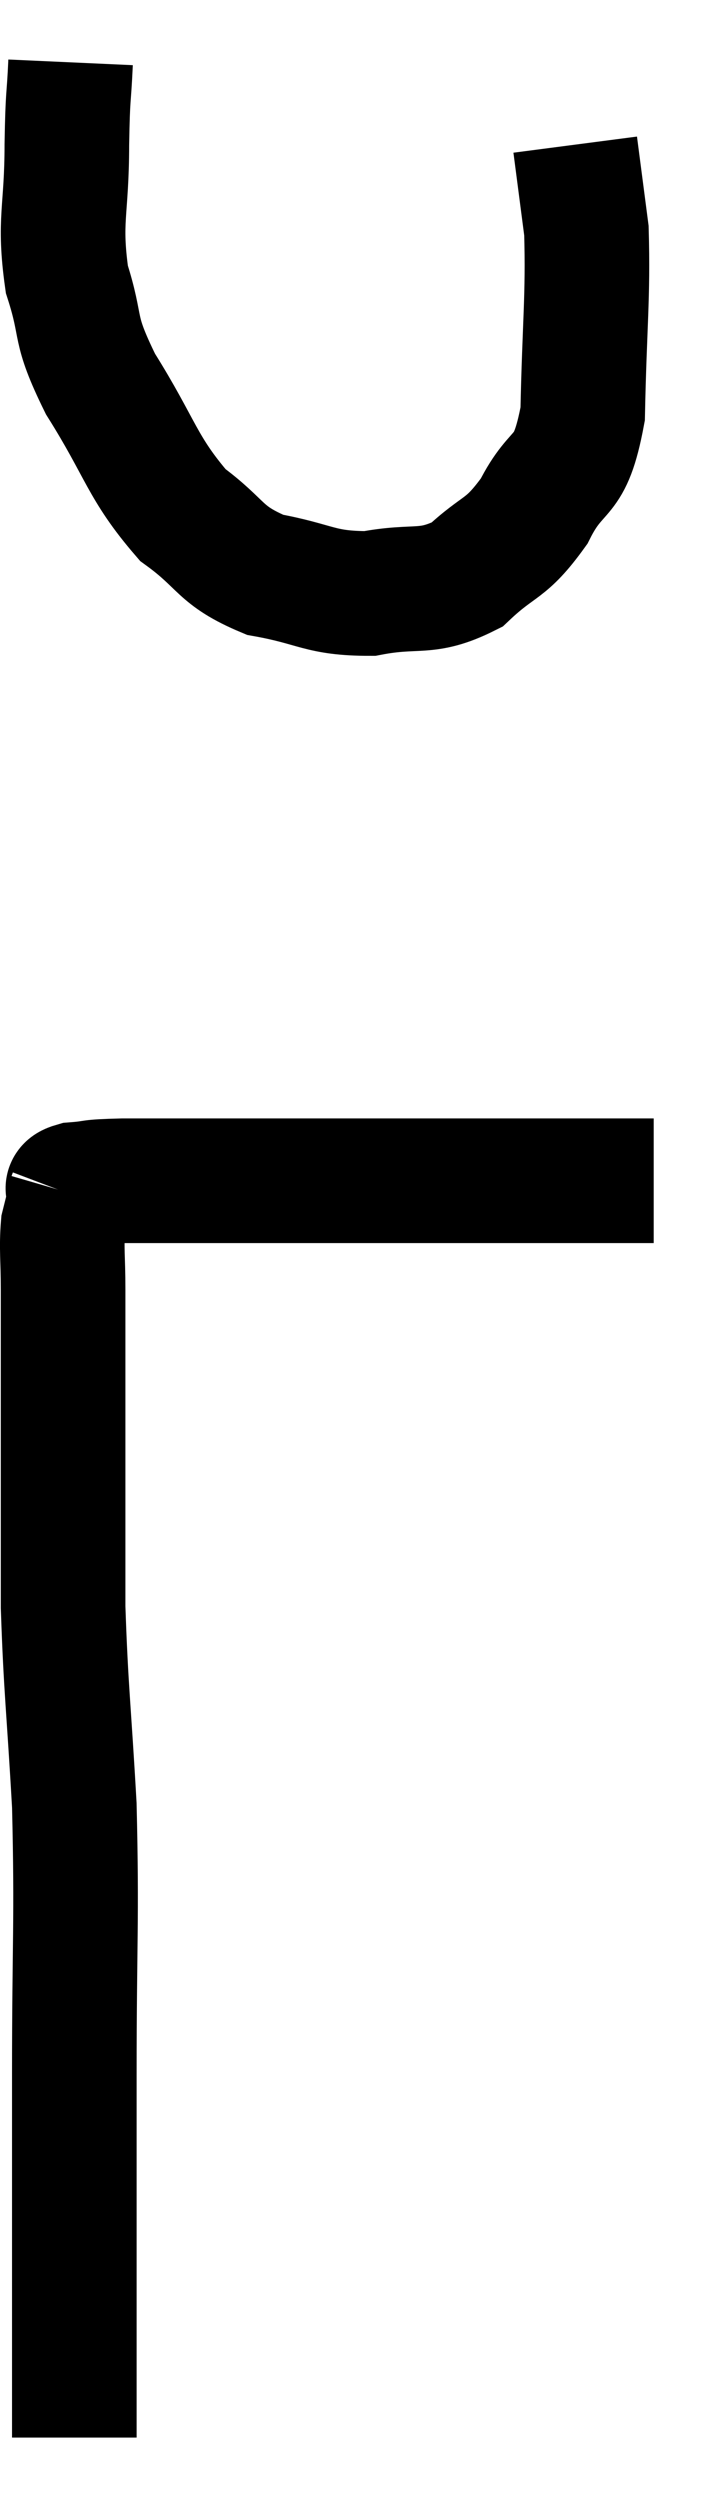 <svg xmlns="http://www.w3.org/2000/svg" viewBox="14.467 3.86 11.493 40.1" width="11.493" height="40.1"><path d="M 15.66 42.96 C 15.66 41.34, 15.66 41.175, 15.66 39.72 C 15.66 38.43, 15.66 38.865, 15.66 37.14 C 15.66 34.98, 15.705 34.695, 15.66 32.82 C 15.57 31.23, 15.525 30.975, 15.48 29.64 C 15.48 28.56, 15.48 28.47, 15.48 27.48 C 15.48 26.58, 15.48 26.415, 15.48 25.68 C 15.48 25.11, 15.48 25.08, 15.48 24.54 C 15.48 24.03, 15.45 23.895, 15.48 23.52 C 15.54 23.28, 15.57 23.16, 15.6 23.04 C 15.6 23.04, 15.585 23.085, 15.6 23.04 C 15.63 22.95, 15.45 22.92, 15.66 22.86 C 16.05 22.83, 15.825 22.815, 16.44 22.8 C 17.28 22.8, 17.055 22.8, 18.12 22.8 C 19.41 22.8, 19.62 22.8, 20.7 22.8 C 21.57 22.8, 21.525 22.8, 22.44 22.8 C 23.4 22.8, 23.775 22.8, 24.36 22.8 C 24.57 22.8, 24.63 22.8, 24.78 22.8 C 24.87 22.8, 24.915 22.8, 24.96 22.8 C 24.96 22.8, 24.96 22.8, 24.96 22.8 L 24.96 22.8" fill="none" stroke="black" stroke-width="2"></path><path d="M 15.6 4.86 C 15.57 5.52, 15.555 5.31, 15.54 6.18 C 15.54 7.26, 15.405 7.38, 15.54 8.34 C 15.81 9.18, 15.615 9.075, 16.08 10.02 C 16.74 11.07, 16.74 11.355, 17.4 12.12 C 18.06 12.6, 17.97 12.765, 18.72 13.08 C 19.56 13.23, 19.59 13.38, 20.4 13.38 C 21.18 13.23, 21.3 13.41, 21.96 13.08 C 22.5 12.57, 22.575 12.705, 23.04 12.06 C 23.43 11.28, 23.61 11.625, 23.82 10.5 C 23.85 9.03, 23.91 8.64, 23.88 7.56 C 23.79 6.87, 23.745 6.525, 23.7 6.18 C 23.7 6.18, 23.7 6.18, 23.7 6.18 C 23.7 6.18, 23.7 6.18, 23.7 6.18 L 23.7 6.18" fill="none" stroke="black" stroke-width="2"></path></svg>